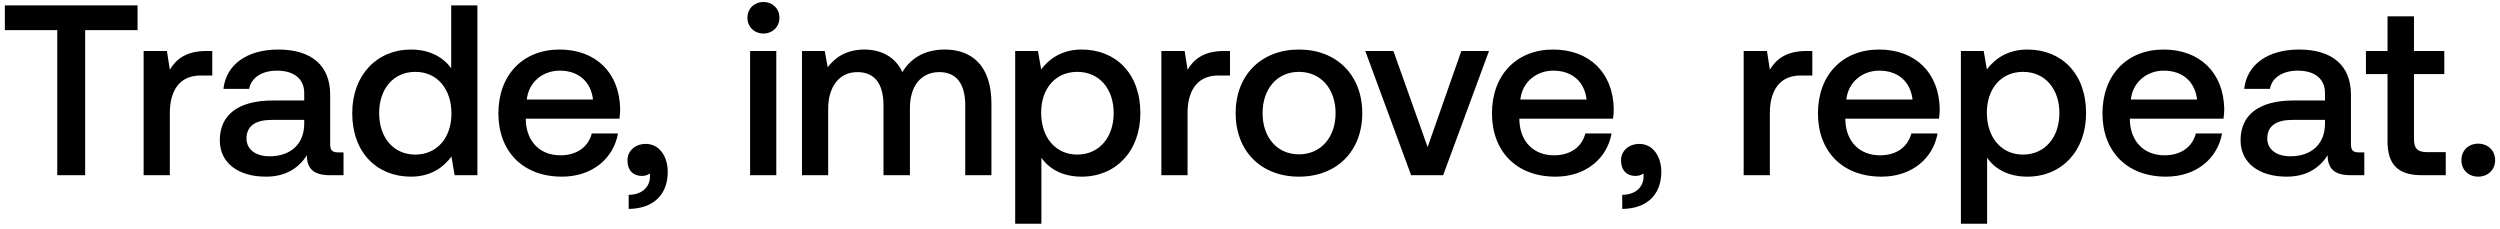 <svg width="371" height="34" viewBox="0 0 371 34" fill="none" xmlns="http://www.w3.org/2000/svg"><path d="M.72 4.472h7.776V26h4.14V4.472h7.776V.8H.72v3.672zm29.918 3.096c-3.024 0-4.5 1.224-5.436 2.772l-.432-2.772h-3.456V26h3.888v-9.252c0-2.844 1.116-5.544 4.572-5.544h1.728V7.568h-.864zm19.548 15.048c-.792 0-1.188-.252-1.188-1.188v-7.38c0-4.356-2.808-6.696-7.704-6.696-4.644 0-7.74 2.232-8.136 5.832h3.816c.288-1.62 1.836-2.7 4.14-2.7 2.556 0 4.032 1.26 4.032 3.312v1.116h-4.644c-5.148 0-7.884 2.124-7.884 5.904 0 3.42 2.808 5.4 6.84 5.4 2.988 0 4.86-1.296 6.084-3.168 0 1.836.864 2.952 3.384 2.952h2.052v-3.384h-.792zm-5.04-4.176c-.036 2.844-1.908 4.752-5.148 4.752-2.124 0-3.42-1.08-3.42-2.628 0-1.872 1.332-2.772 3.744-2.772h4.824v.648zm21.813-8.316c-1.188-1.62-3.168-2.772-5.976-2.772-5.004 0-8.712 3.744-8.712 9.432 0 5.904 3.708 9.432 8.712 9.432 2.916 0 4.824-1.368 6.012-2.988L67.463 26h3.384V.8h-3.888v9.324zM61.63 22.94c-3.24 0-5.364-2.52-5.364-6.156 0-3.6 2.124-6.12 5.364-6.12 3.24 0 5.364 2.52 5.364 6.192 0 3.564-2.124 6.084-5.364 6.084zm21.763 3.276c4.572 0 7.668-2.772 8.316-6.408h-3.888c-.54 2.052-2.268 3.24-4.644 3.24-3.06 0-5.04-2.052-5.148-5.184v-.252h13.896c.072-.504.108-1.008.108-1.476-.108-5.4-3.672-8.784-9-8.784-5.436 0-9.072 3.78-9.072 9.468 0 5.652 3.636 9.396 9.432 9.396zm-5.22-11.448c.288-2.628 2.412-4.284 4.896-4.284 2.7 0 4.608 1.548 4.932 4.284h-9.828zm17.678 6.588c-1.656 0-2.736 1.08-2.736 2.448 0 1.548.936 2.304 2.124 2.304.433 0 .865-.108 1.189-.36.035.144.035.324.035.468 0 1.26-.9 2.664-3.168 2.7v2.088c3.564-.036 5.796-2.016 5.796-5.508 0-2.304-1.26-4.14-3.24-4.14zm17.442-16.38c1.332 0 2.376-.972 2.376-2.34 0-1.368-1.044-2.34-2.376-2.34-1.332 0-2.376.972-2.376 2.34 0 1.368 1.044 2.34 2.376 2.34zM111.314 26h3.888V7.568h-3.888V26zm28.903-18.648c-3.024 0-5.112 1.332-6.3 3.348-1.116-2.376-3.276-3.348-5.688-3.348-2.772.036-4.356 1.26-5.4 2.628l-.432-2.412h-3.384V26h3.888v-9.864c0-3.276 1.656-5.436 4.32-5.436 2.556 0 3.888 1.692 3.888 4.932V26h3.924v-9.972c0-3.312 1.692-5.328 4.356-5.328 2.52 0 3.852 1.692 3.852 4.932V26h3.888V15.38c0-5.832-3.096-8.028-6.912-8.028zm20.301 0c-2.88 0-4.788 1.332-6.012 2.952l-.468-2.736h-3.384V33.2h3.888v-9.792c1.152 1.656 3.132 2.808 5.976 2.808 5.04 0 8.712-3.744 8.712-9.432 0-5.904-3.672-9.432-8.712-9.432zm-.648 15.588c-3.24 0-5.364-2.556-5.364-6.228 0-3.564 2.124-6.048 5.364-6.048 3.24 0 5.4 2.484 5.4 6.12 0 3.6-2.16 6.156-5.4 6.156zm21.8-15.372c-3.024 0-4.5 1.224-5.436 2.772l-.432-2.772h-3.456V26h3.888v-9.252c0-2.844 1.116-5.544 4.572-5.544h1.728V7.568h-.864zm11.095 18.648c5.616 0 9.396-3.78 9.396-9.432 0-5.616-3.78-9.432-9.396-9.432-5.616 0-9.396 3.816-9.396 9.432 0 5.652 3.78 9.432 9.396 9.432zm0-3.312c-3.276 0-5.4-2.556-5.4-6.12s2.124-6.12 5.4-6.12c3.276 0 5.436 2.556 5.436 6.12s-2.16 6.12-5.436 6.12zM209.411 26h4.752l6.804-18.432h-4.104l-5.004 14.256-5.076-14.256h-4.176L209.411 26zm21.429.216c4.572 0 7.668-2.772 8.316-6.408h-3.888c-.54 2.052-2.268 3.24-4.644 3.24-3.06 0-5.04-2.052-5.148-5.184v-.252h13.896c.072-.504.108-1.008.108-1.476-.108-5.4-3.672-8.784-9-8.784-5.436 0-9.072 3.78-9.072 9.468 0 5.652 3.636 9.396 9.432 9.396zm-5.22-11.448c.288-2.628 2.412-4.284 4.896-4.284 2.7 0 4.608 1.548 4.932 4.284h-9.828zm17.678 6.588c-1.656 0-2.736 1.08-2.736 2.448 0 1.548.936 2.304 2.124 2.304.432 0 .864-.108 1.188-.36.036.144.036.324.036.468 0 1.26-.9 2.664-3.168 2.7v2.088c3.564-.036 5.796-2.016 5.796-5.508 0-2.304-1.26-4.14-3.24-4.14zm24.786-13.788c-3.024 0-4.5 1.224-5.436 2.772l-.432-2.772h-3.456V26h3.888v-9.252c0-2.844 1.116-5.544 4.572-5.544h1.728V7.568h-.864zm11.131 18.648c4.572 0 7.668-2.772 8.316-6.408h-3.888c-.54 2.052-2.268 3.24-4.644 3.24-3.06 0-5.04-2.052-5.148-5.184v-.252h13.896c.072-.504.108-1.008.108-1.476-.108-5.4-3.672-8.784-9-8.784-5.436 0-9.072 3.78-9.072 9.468 0 5.652 3.636 9.396 9.432 9.396zm-5.22-11.448c.288-2.628 2.412-4.284 4.896-4.284 2.7 0 4.608 1.548 4.932 4.284h-9.828zm26.867-7.416c-2.88 0-4.788 1.332-6.012 2.952l-.468-2.736h-3.384V33.2h3.888v-9.792c1.152 1.656 3.132 2.808 5.976 2.808 5.04 0 8.712-3.744 8.712-9.432 0-5.904-3.672-9.432-8.712-9.432zm-.648 15.588c-3.24 0-5.364-2.556-5.364-6.228 0-3.564 2.124-6.048 5.364-6.048 3.24 0 5.4 2.484 5.4 6.12 0 3.6-2.16 6.156-5.4 6.156zm21.223 3.276c4.572 0 7.668-2.772 8.316-6.408h-3.888c-.54 2.052-2.268 3.24-4.644 3.24-3.06 0-5.04-2.052-5.148-5.184v-.252h13.896c.072-.504.108-1.008.108-1.476-.108-5.4-3.672-8.784-9-8.784-5.436 0-9.072 3.78-9.072 9.468 0 5.652 3.636 9.396 9.432 9.396zm-5.22-11.448c.288-2.628 2.412-4.284 4.896-4.284 2.7 0 4.608 1.548 4.932 4.284h-9.828zm33.852 7.848c-.792 0-1.188-.252-1.188-1.188v-7.38c0-4.356-2.808-6.696-7.704-6.696-4.644 0-7.74 2.232-8.136 5.832h3.816c.288-1.62 1.836-2.7 4.14-2.7 2.556 0 4.032 1.26 4.032 3.312v1.116h-4.644c-5.148 0-7.885 2.124-7.885 5.904 0 3.42 2.809 5.4 6.841 5.4 2.988 0 4.86-1.296 6.084-3.168 0 1.836.864 2.952 3.384 2.952h2.052v-3.384h-.792zm-5.04-4.176c-.036 2.844-1.908 4.752-5.148 4.752-2.124 0-3.42-1.08-3.42-2.628 0-1.872 1.332-2.772 3.744-2.772h4.824v.648zm9.281 2.556c0 3.348 1.512 5.004 5.04 5.004h3.6v-3.42h-2.736c-1.476 0-1.98-.54-1.98-1.98v-9.612h4.5v-3.42h-4.5V2.42h-3.924v5.148h-3.204v3.42h3.204v10.008zm10.965 2.772c0 1.44 1.044 2.448 2.484 2.448s2.52-1.008 2.52-2.448-1.08-2.448-2.52-2.448-2.484 1.008-2.484 2.448z" fill="#000"/></svg>
